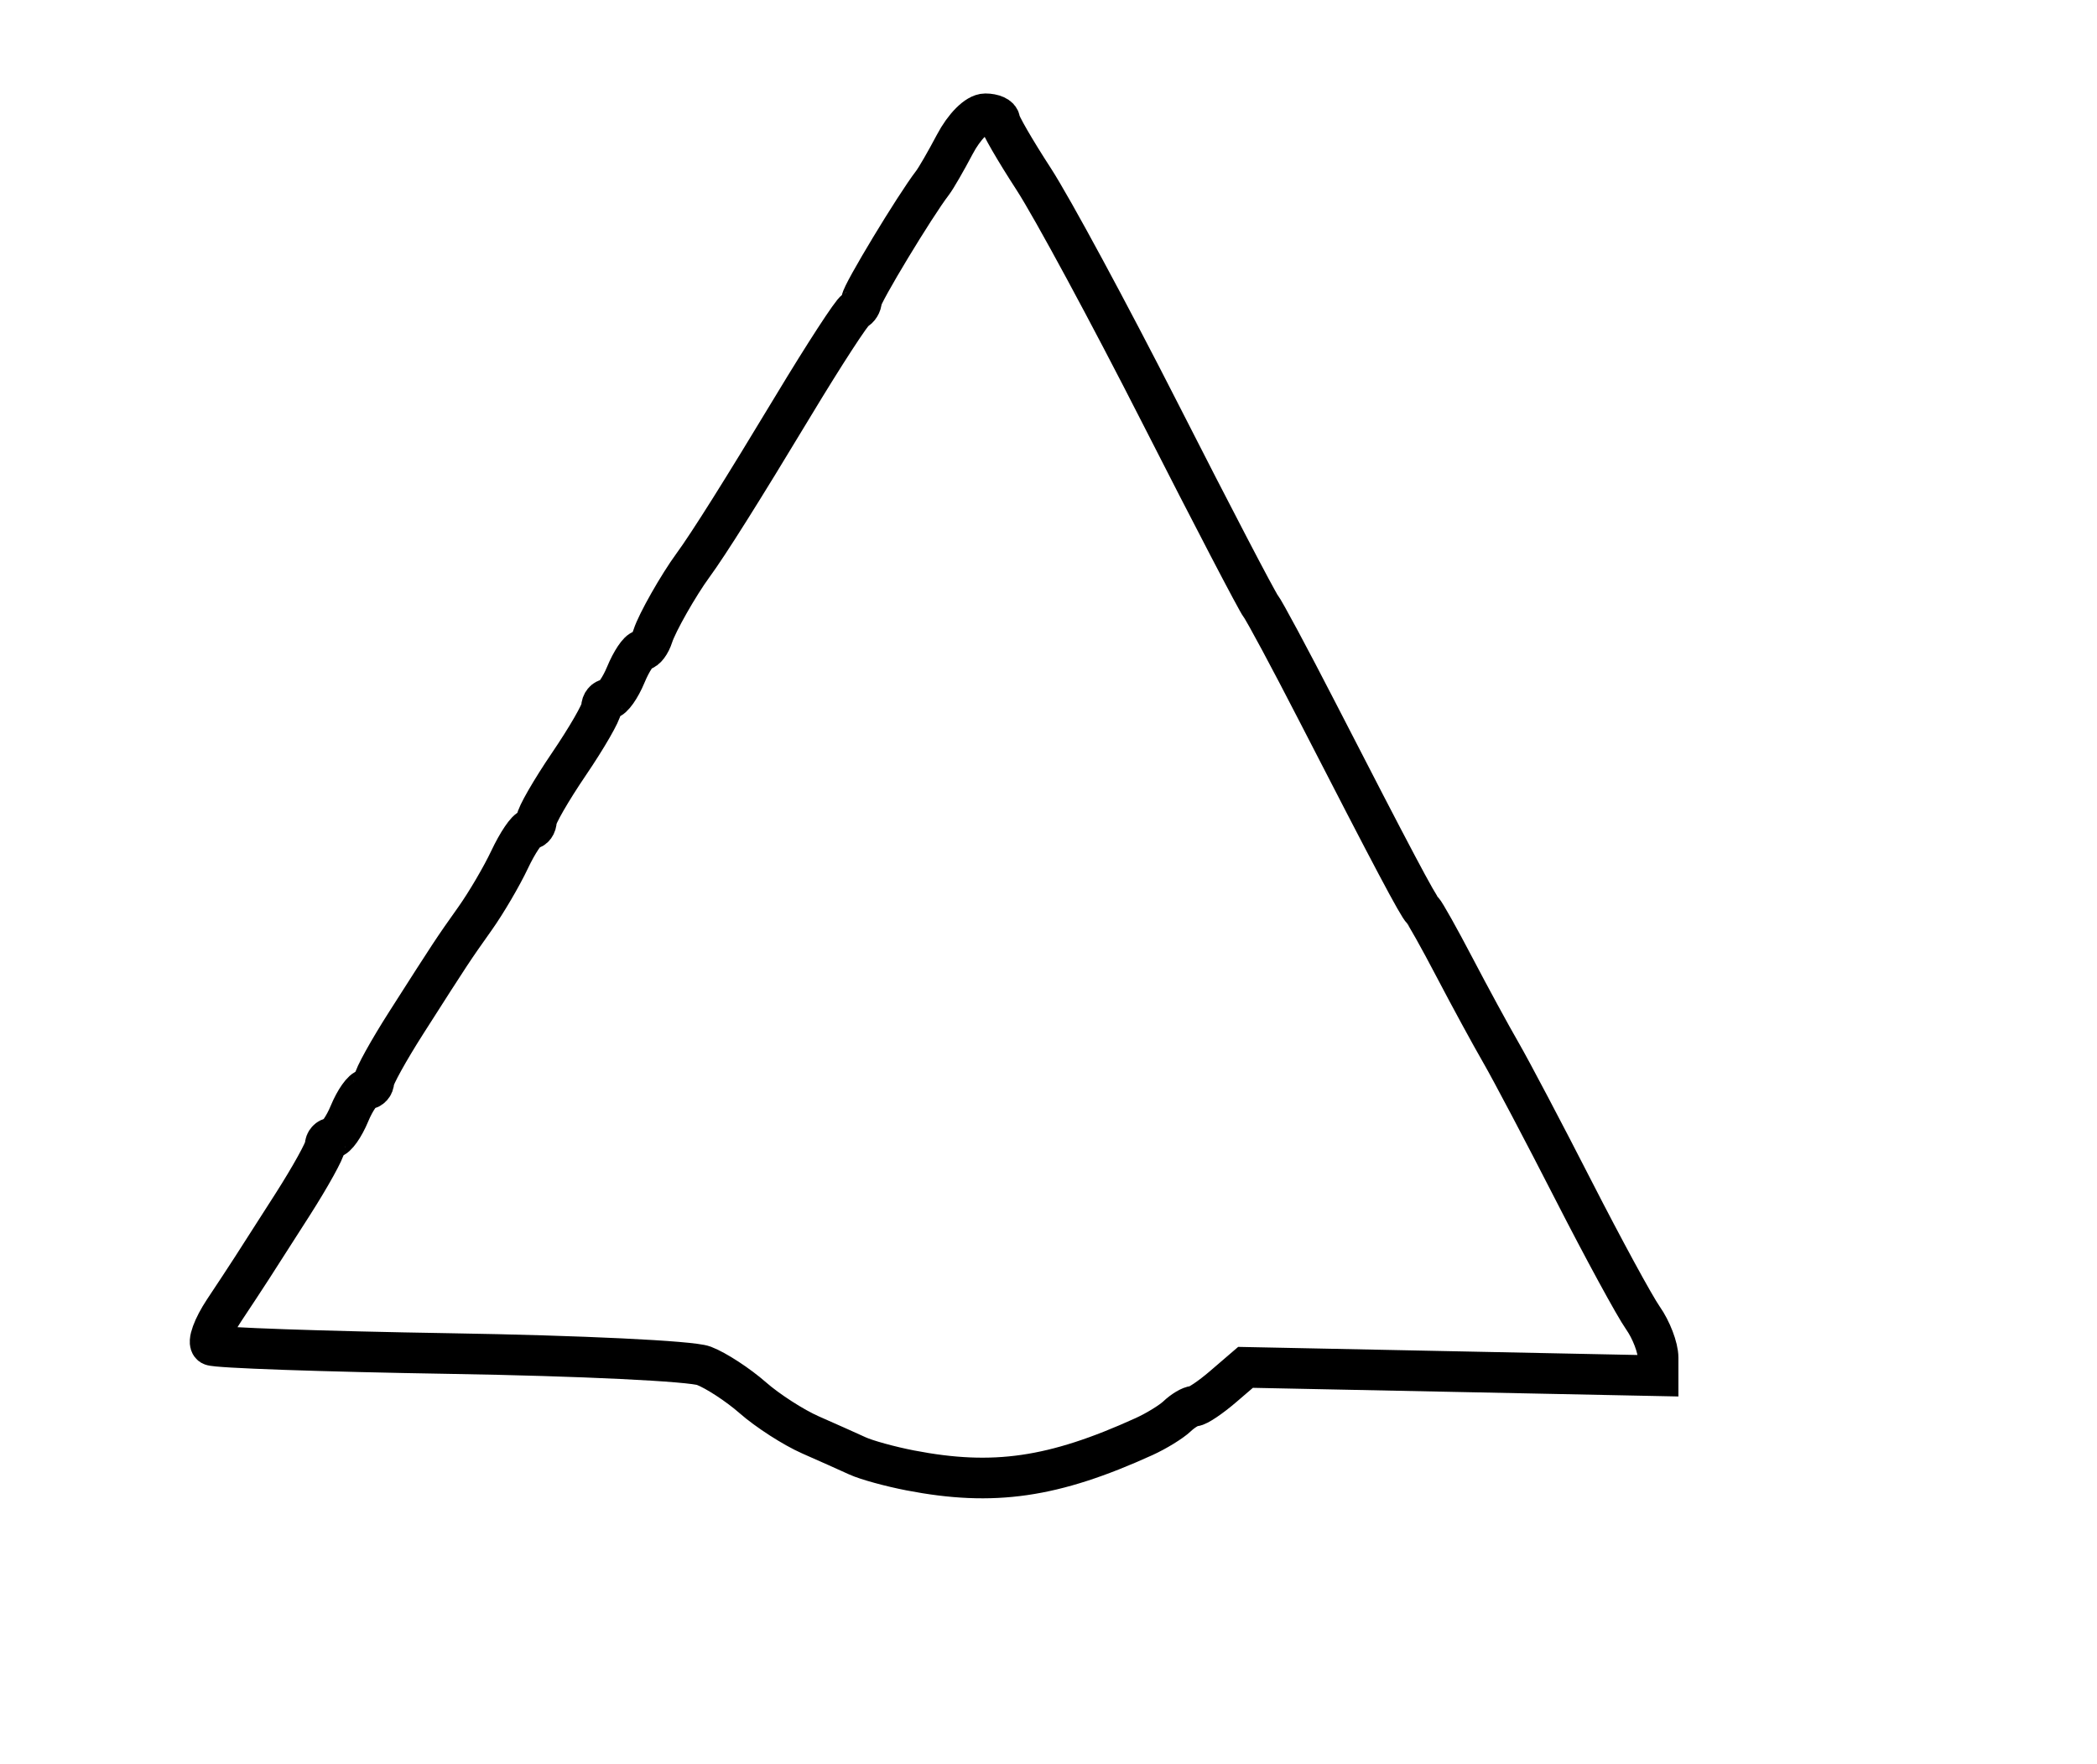 <?xml version="1.0" encoding="utf-8" ?>
<svg xmlns="http://www.w3.org/2000/svg" xmlns:ev="http://www.w3.org/2001/xml-events" xmlns:xlink="http://www.w3.org/1999/xlink" baseProfile="full" height="217" version="1.1" width="258">
  <defs/>
  <path d="M 112,180.911 C 109.525,180.433 106.6,179.628 105.5,179.123 C 104.4,178.617 101.794,177.453 99.709,176.536 C 97.625,175.618 94.433,173.563 92.618,171.969 C 90.802,170.375 88.089,168.604 86.588,168.033 C 85.054,167.45 71.396,166.793 55.39,166.532 C 39.732,166.277 26.511,165.816 26.01,165.506 C 25.509,165.196 26.21,163.268 27.568,161.222 C 30.536,156.748 30.88,156.216 35.988,148.216 C 38.195,144.76 40,141.498 40,140.966 C 40,140.435 40.395,140 40.879,140 C 41.362,140 42.317,138.65 43,137 C 43.683,135.35 44.638,134 45.121,134 C 45.605,134 46,133.565 46,133.034 C 46,132.502 47.805,129.24 50.012,125.784 C 55.642,116.967 55.689,116.896 58.451,113 C 59.817,111.075 61.73,107.812 62.703,105.75 C 63.676,103.688 64.816,102 65.236,102 C 65.656,102 66,101.525 66,100.945 C 66,100.365 67.8,97.24 70,94 C 72.2,90.76 74,87.635 74,87.055 C 74,86.475 74.395,86 74.879,86 C 75.362,86 76.317,84.65 77,83 C 77.683,81.35 78.586,80 79.005,80 C 79.424,80 80.016,79.213 80.322,78.25 C 80.835,76.632 83.467,71.994 85.264,69.542 C 87.175,66.936 91.34,60.311 97.648,49.848 C 101.411,43.607 104.829,38.35 105.245,38.167 C 105.66,37.983 106,37.436 106,36.95 C 106,36.183 112.581,25.289 114.73,22.5 C 115.153,21.95 116.39,19.812 117.477,17.75 C 118.627,15.571 120.197,14 121.227,14 C 122.202,14 123,14.361 123,14.801 C 123,15.242 124.871,18.482 127.158,22.002 C 129.446,25.522 136.481,38.549 142.792,50.951 C 149.104,63.353 154.643,73.979 155.102,74.564 C 155.561,75.149 158.698,80.999 162.074,87.564 C 171.37,105.642 174.448,111.451 175.024,112 C 175.312,112.275 177.078,115.425 178.948,119 C 180.818,122.575 183.387,127.3 184.657,129.5 C 185.928,131.7 189.96,139.35 193.618,146.5 C 197.276,153.65 201.108,160.694 202.134,162.154 C 203.16,163.614 204,165.81 204,167.034 L 204,169.26 L 178.621,168.744 L 153.242,168.229 L 150.465,170.614 C 148.938,171.926 147.341,173 146.916,173 C 146.491,173 145.548,173.562 144.821,174.25 C 144.095,174.938 142.262,176.062 140.75,176.75 C 129.602,181.817 122.219,182.886 112,180.911" fill="none" stroke="black" stroke-width="5"/>
</svg>
